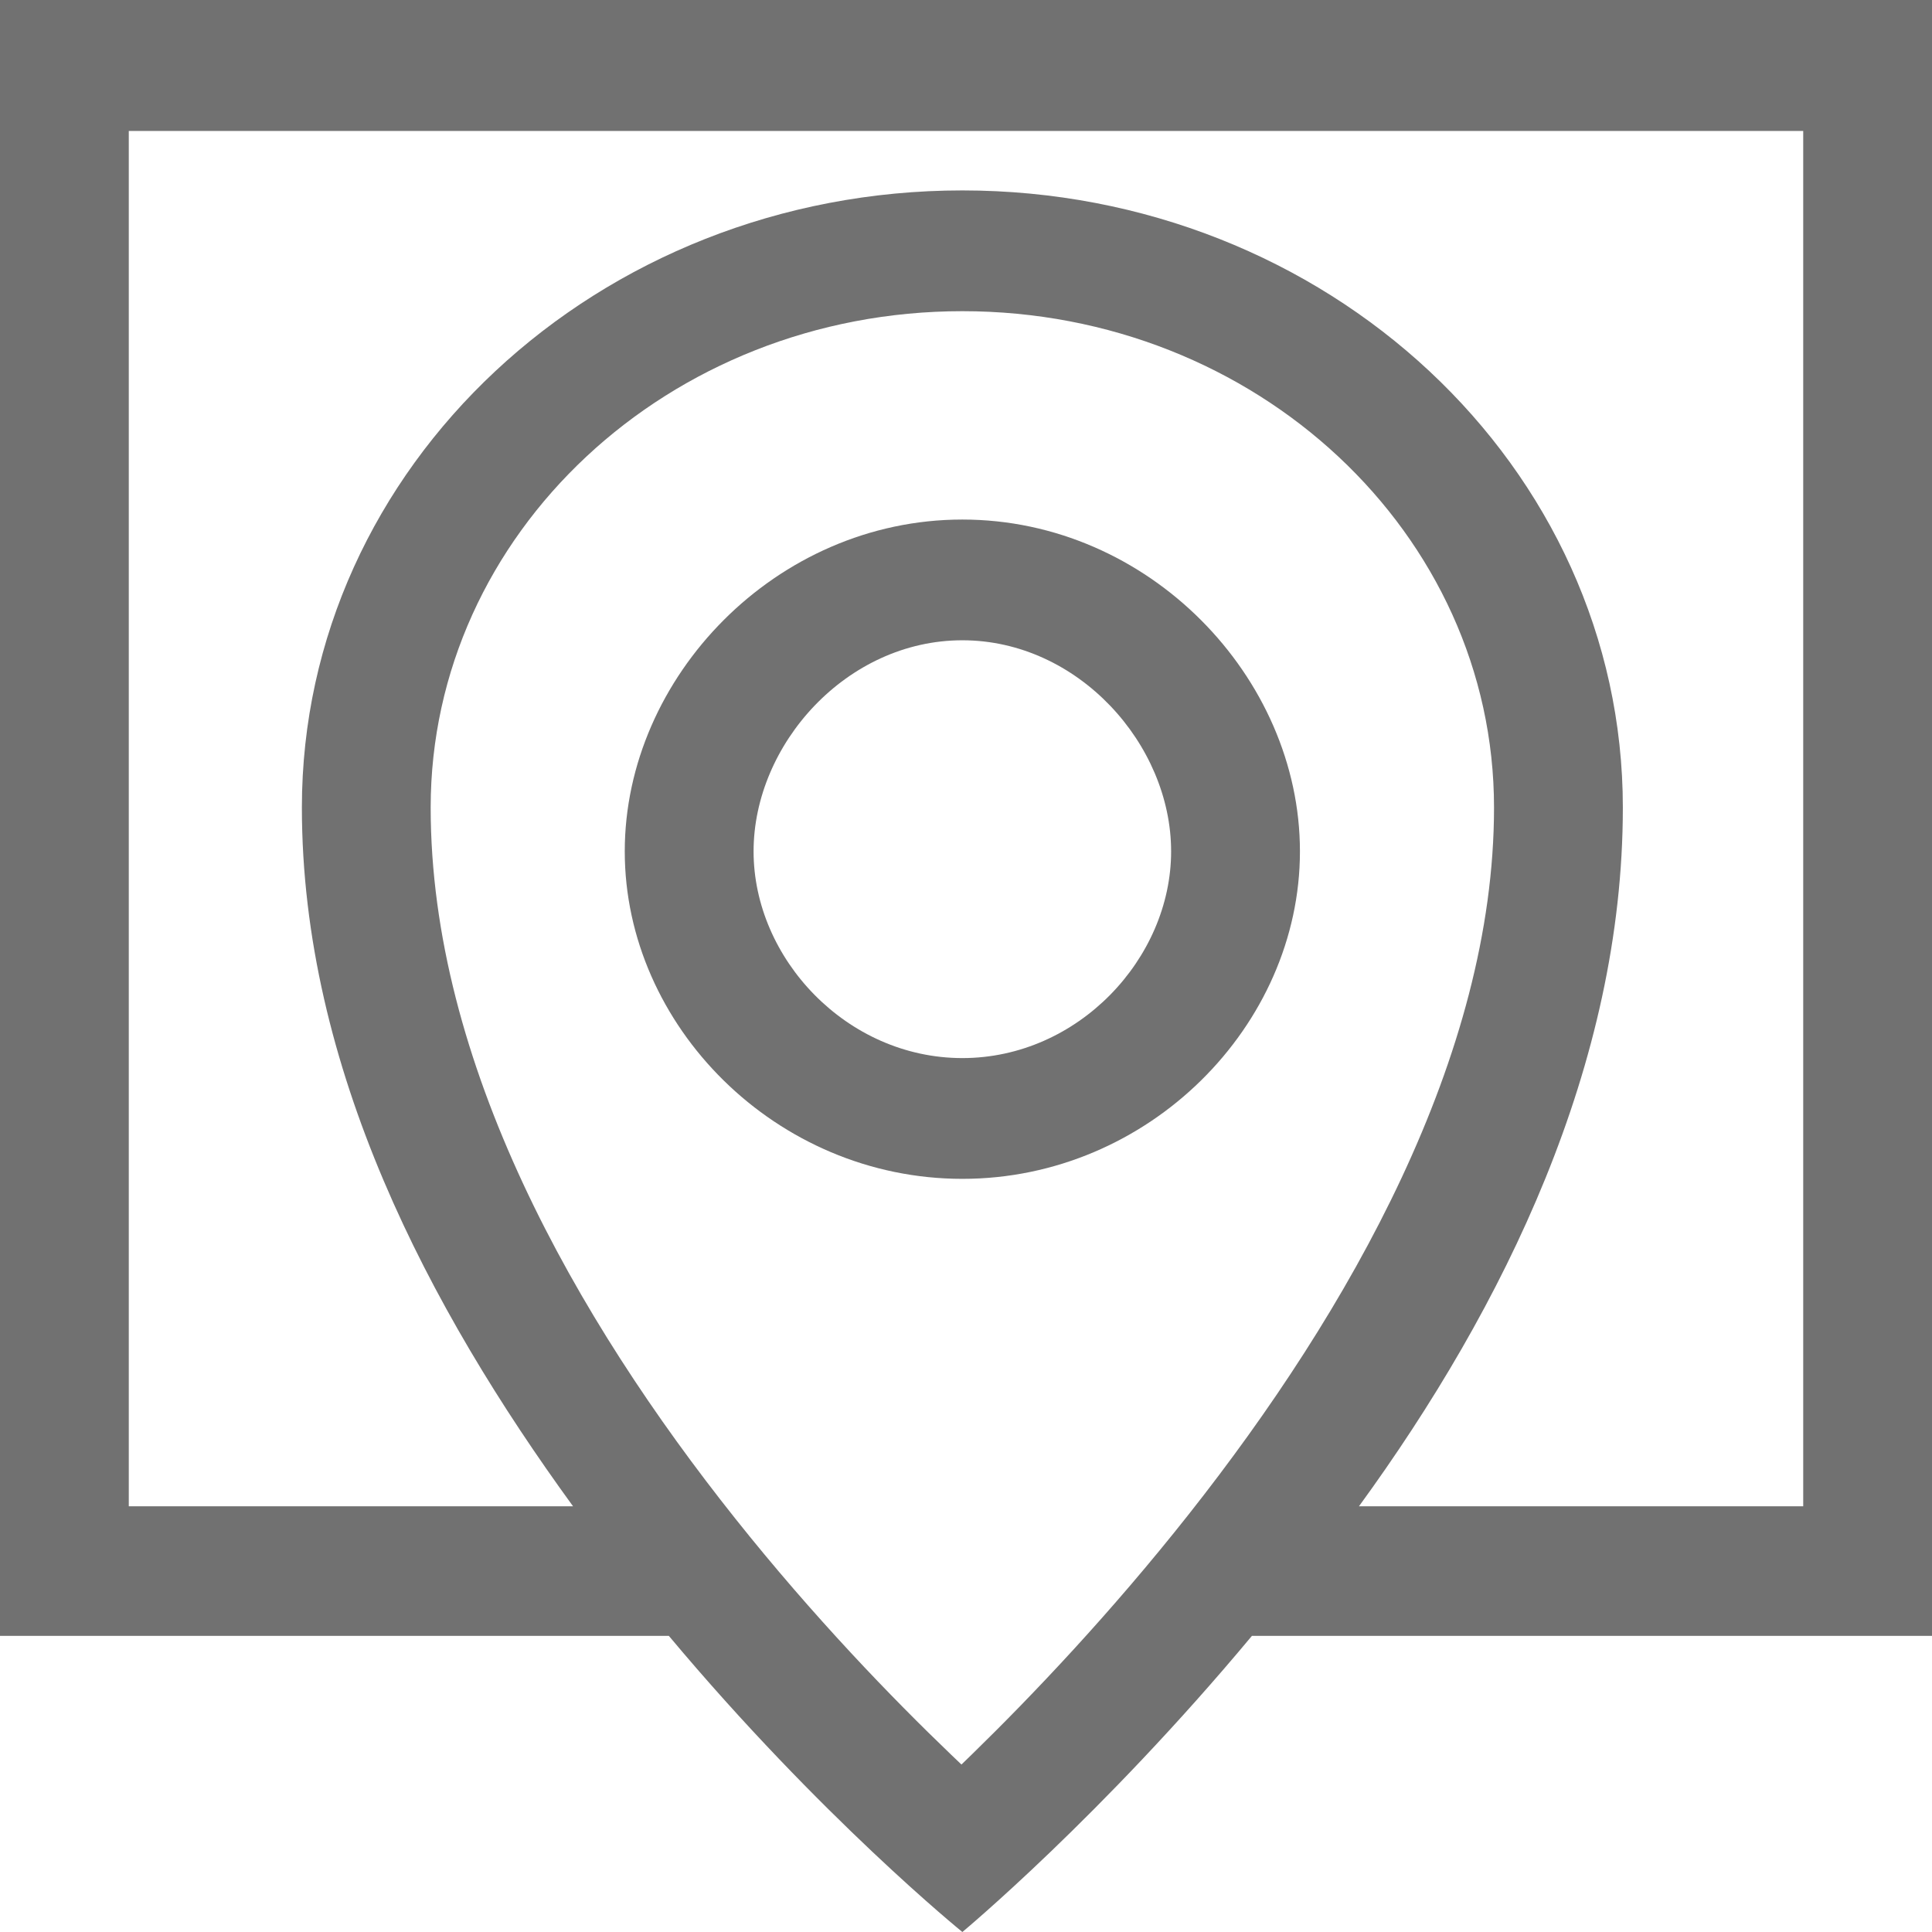 <svg width="59" height="59" viewBox="0 0 59 59" fill="none" xmlns="http://www.w3.org/2000/svg">
<path fill-rule="evenodd" clip-rule="evenodd" d="M29.389 36C35.082 36 39.698 31.32 39.698 26C39.698 20.68 35.082 15.866 29.389 15.866C23.695 15.866 19.079 20.68 19.079 26C19.079 31.32 23.695 36 29.389 36ZM29.389 32.312C32.922 32.312 35.764 29.271 35.764 26C35.764 22.729 32.922 19.553 29.389 19.553C25.855 19.553 23.013 22.729 23.013 26C23.013 29.271 25.855 32.312 29.389 32.312Z" fill="#717171"/>
<path fill-rule="evenodd" clip-rule="evenodd" d="M0 0V49.956H20.425C25.067 55.501 29.389 59 29.389 59C29.389 59 33.636 55.473 38.232 49.956H59V0H0ZM41.5 46H55.067V4H3.933V46H17.5C13.109 39.964 9.219 32.61 9.219 24.66C9.219 14.252 18.249 5.815 29.389 5.815C40.528 5.815 49.559 14.252 49.559 24.66C49.559 32.499 45.941 39.903 41.5 46ZM36.312 46.232C41.208 40.031 45.625 32.246 45.625 24.66C45.625 16.301 38.369 9.503 29.389 9.503C20.409 9.503 13.152 16.301 13.152 24.66C13.152 32.464 17.58 40.252 22.456 46.377C24.848 49.383 27.248 51.862 29.049 53.588C29.155 53.69 29.259 53.789 29.361 53.886C29.473 53.778 29.587 53.667 29.704 53.553C31.51 51.791 33.915 49.269 36.312 46.232Z" fill="#717171"/>
</svg>
